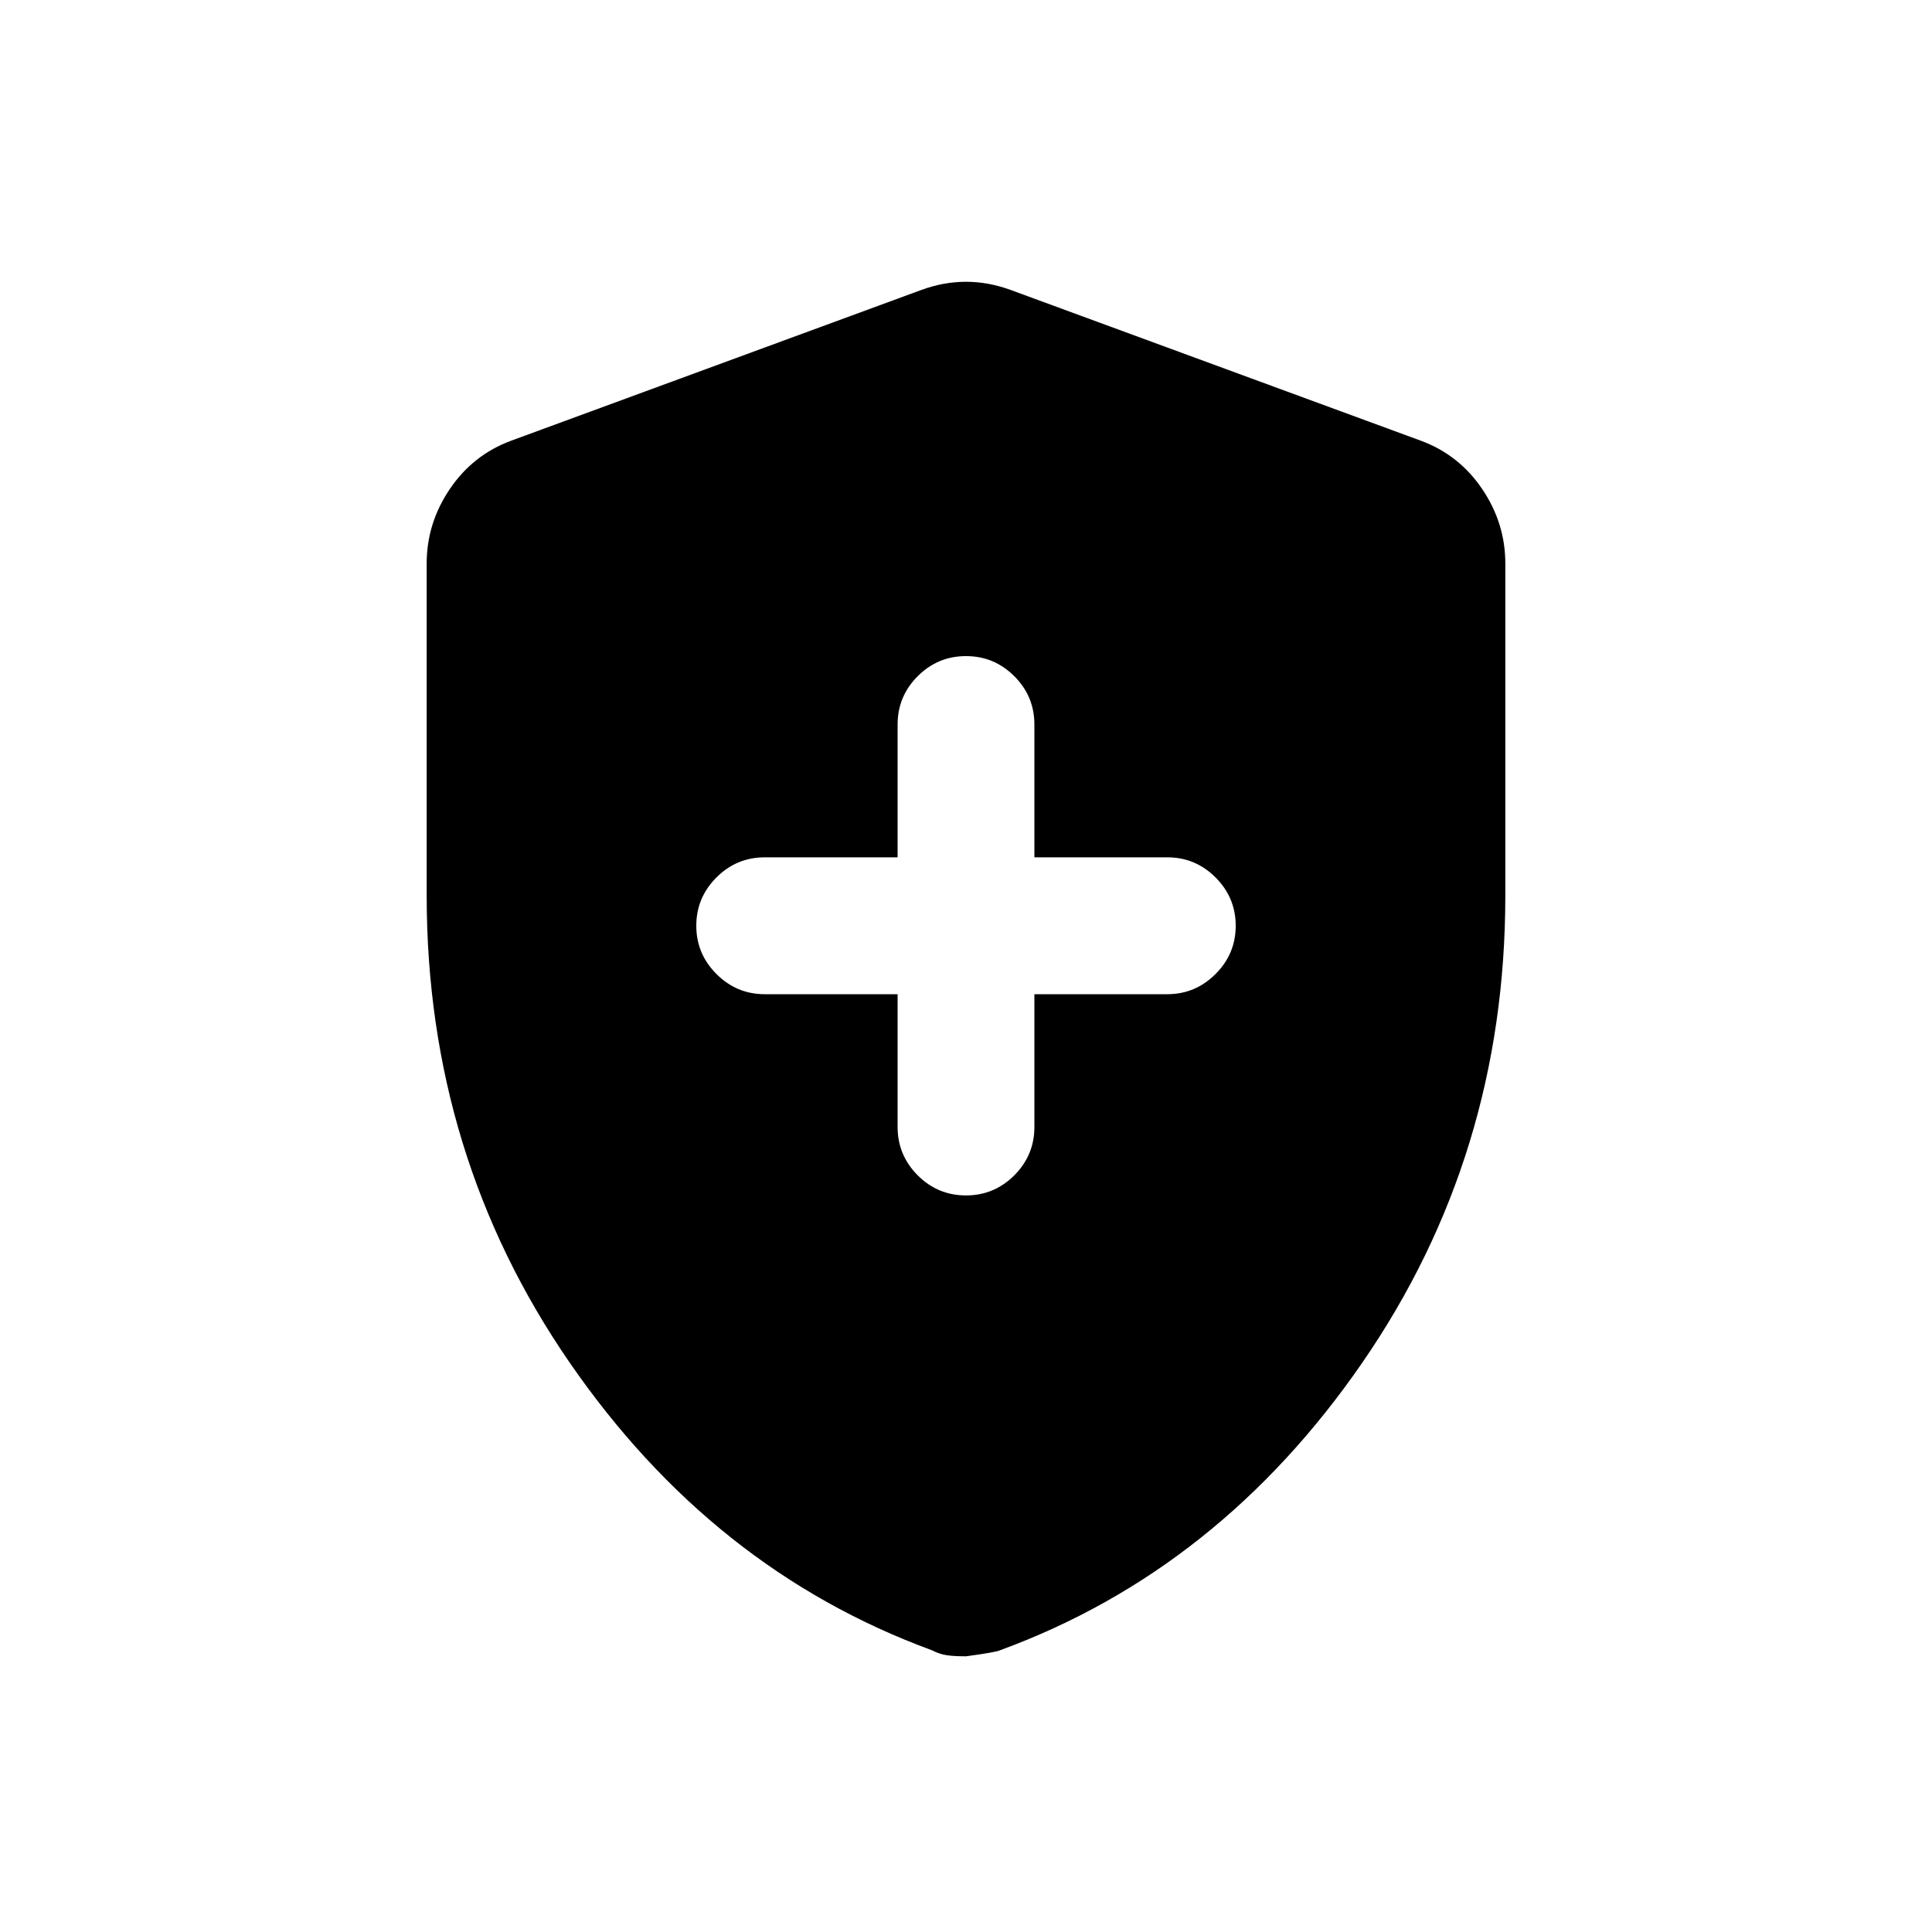 <svg xmlns="http://www.w3.org/2000/svg" height="20" width="20"><path d="M10 12.375q.292 0 .5-.208.208-.209.208-.5v-1.375h1.375q.292 0 .5-.209.209-.208.209-.5 0-.291-.209-.5-.208-.208-.5-.208h-1.375V7.5q0-.292-.208-.5-.208-.208-.5-.208-.292 0-.5.208-.208.208-.208.5v1.375H7.917q-.292 0-.5.208-.209.209-.209.5 0 .292.209.5.208.209.5.209h1.375v1.375q0 .291.208.5.208.208.5.208Zm0 4.771q-.125 0-.198-.011-.073-.01-.156-.052-2.271-.833-3.75-2.979T4.417 9.271V5.833q0-.416.239-.77.24-.355.636-.501L9.542 3q.229-.083.458-.083t.458.083l4.25 1.562q.396.146.636.501.239.354.239.77v3.438q0 2.687-1.479 4.833-1.479 2.146-3.75 2.979-.042.021-.354.063Z"/></svg>